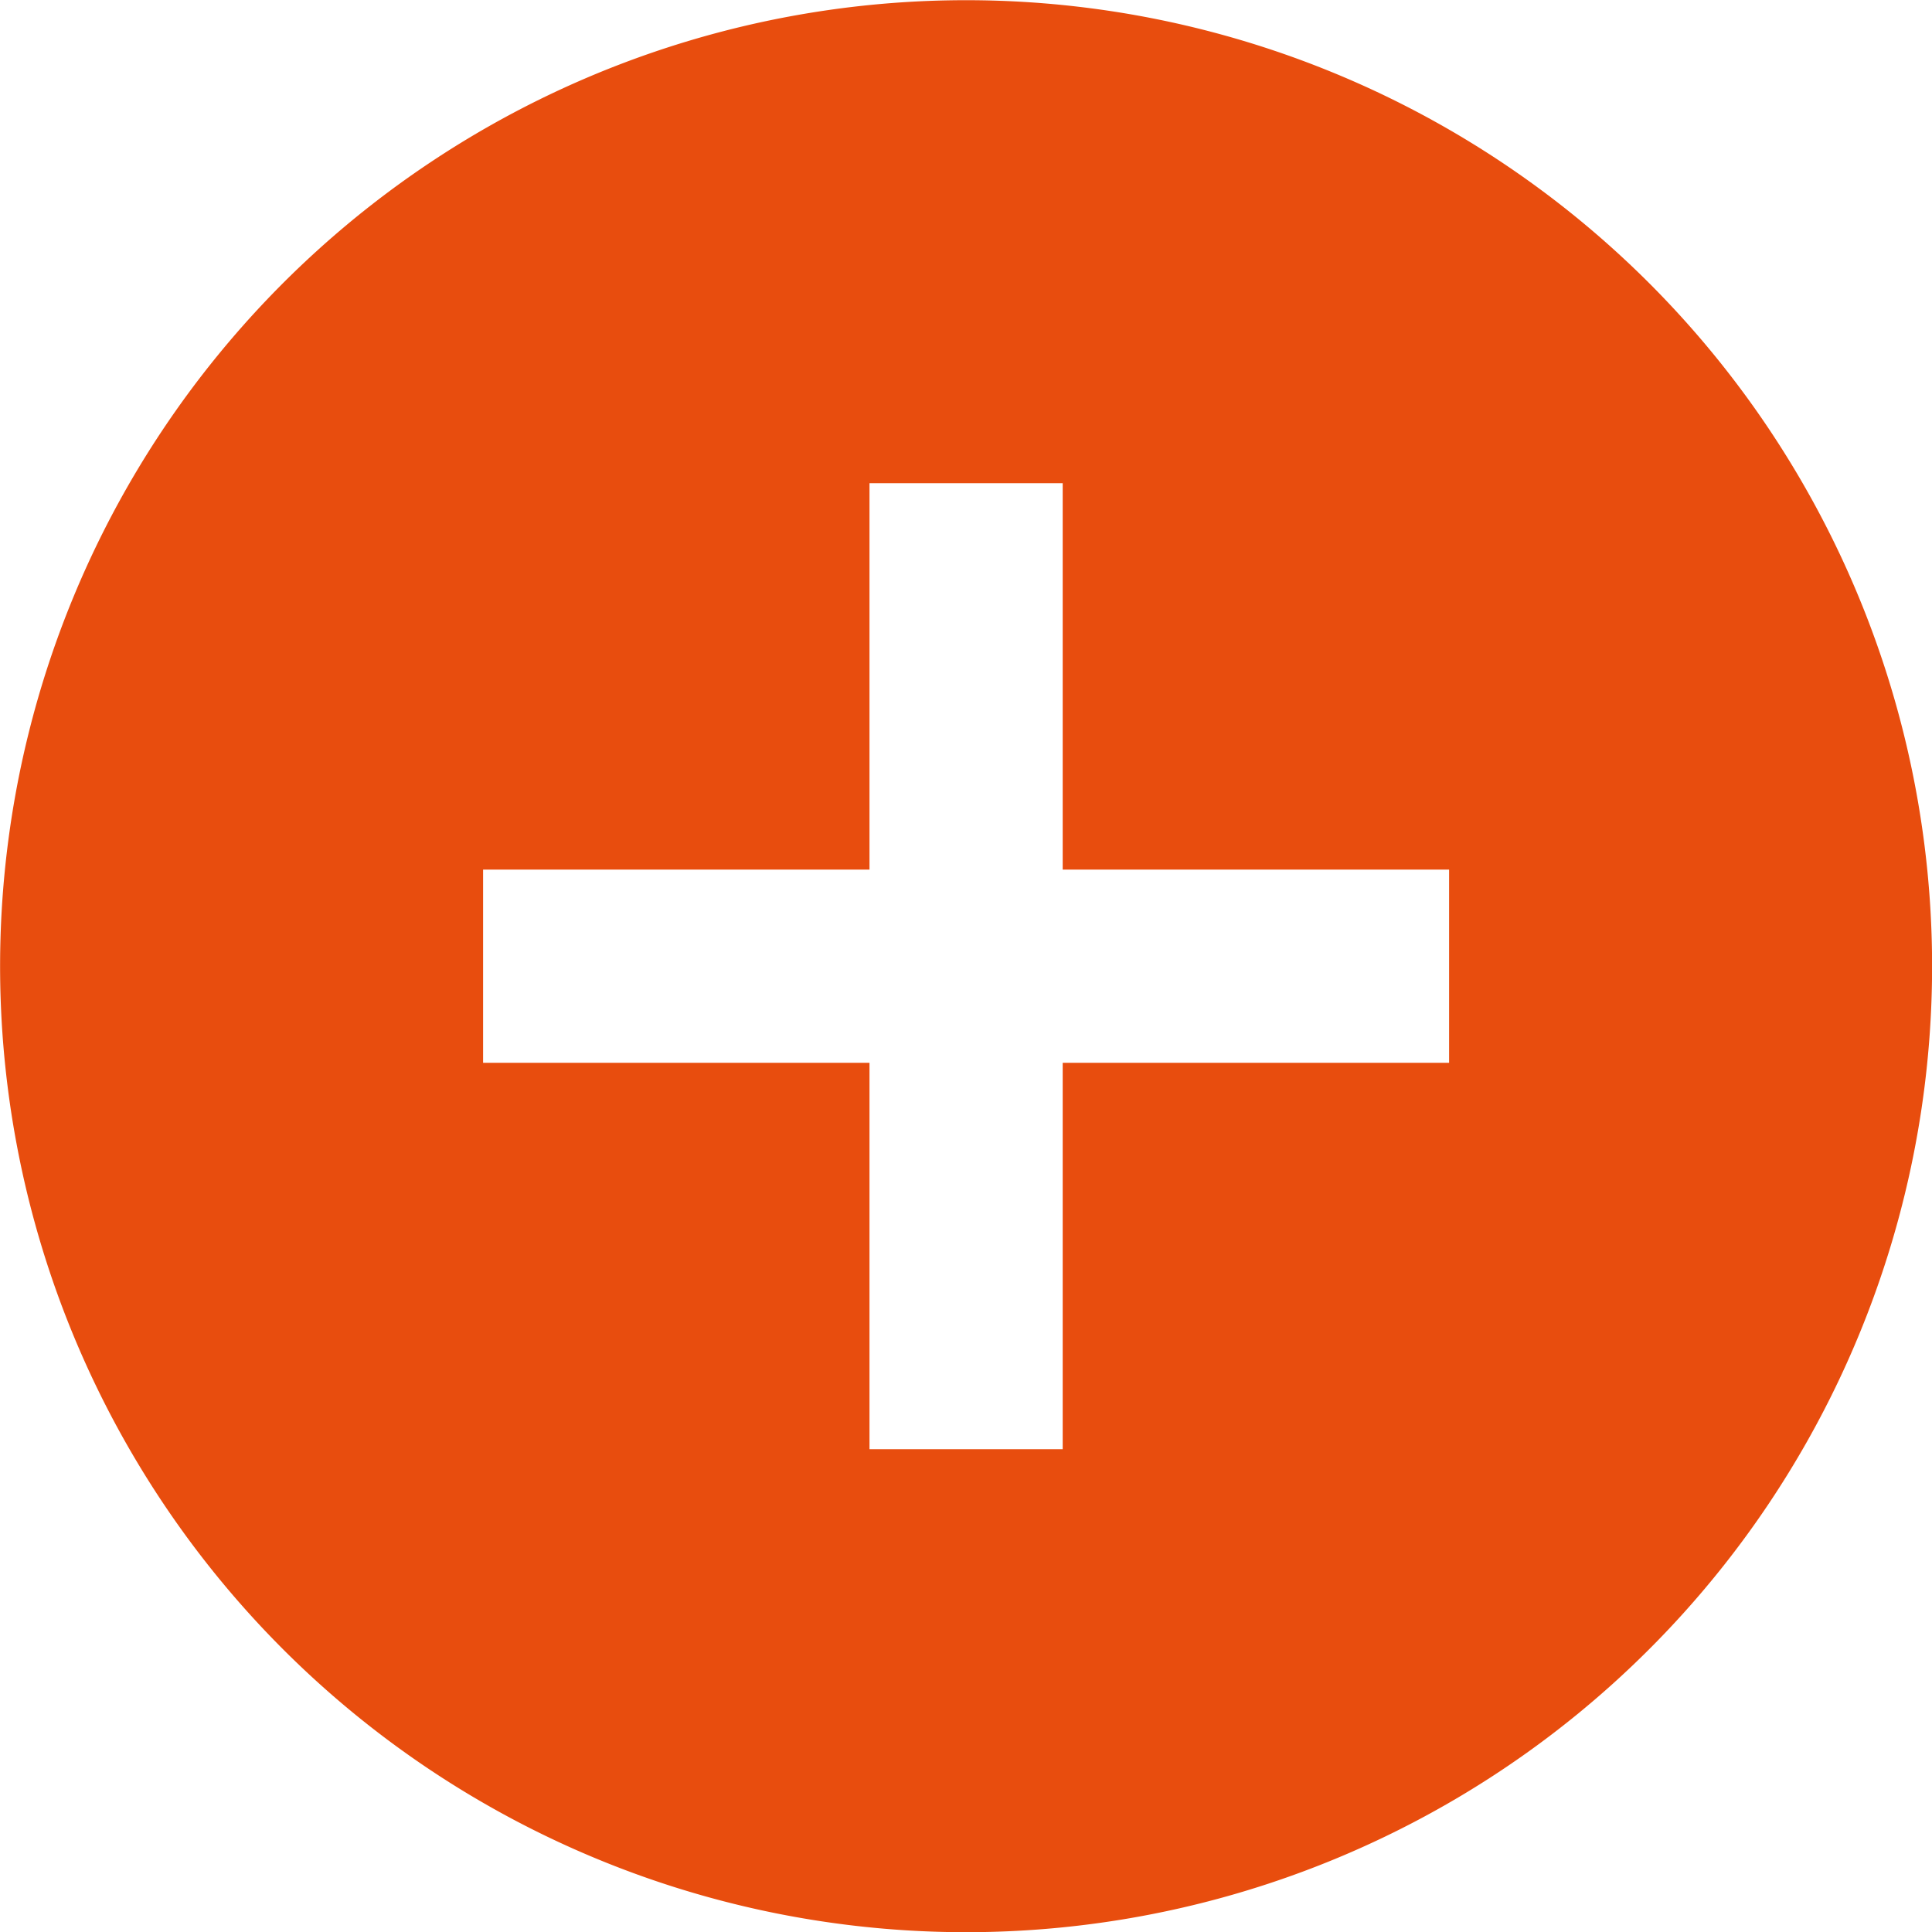 <svg xmlns="http://www.w3.org/2000/svg" width="20" height="20" viewBox="0 0 20 20">
  <path id="plus-circle" d="M17,13H13v4H11V13H7V11h4V7h2v4h4M12,2A10,10,0,1,0,22,12,10,10,0,0,0,12,2Z" transform="translate(-1.999 -1.998)" fill="#e84d0e"/>
</svg>
